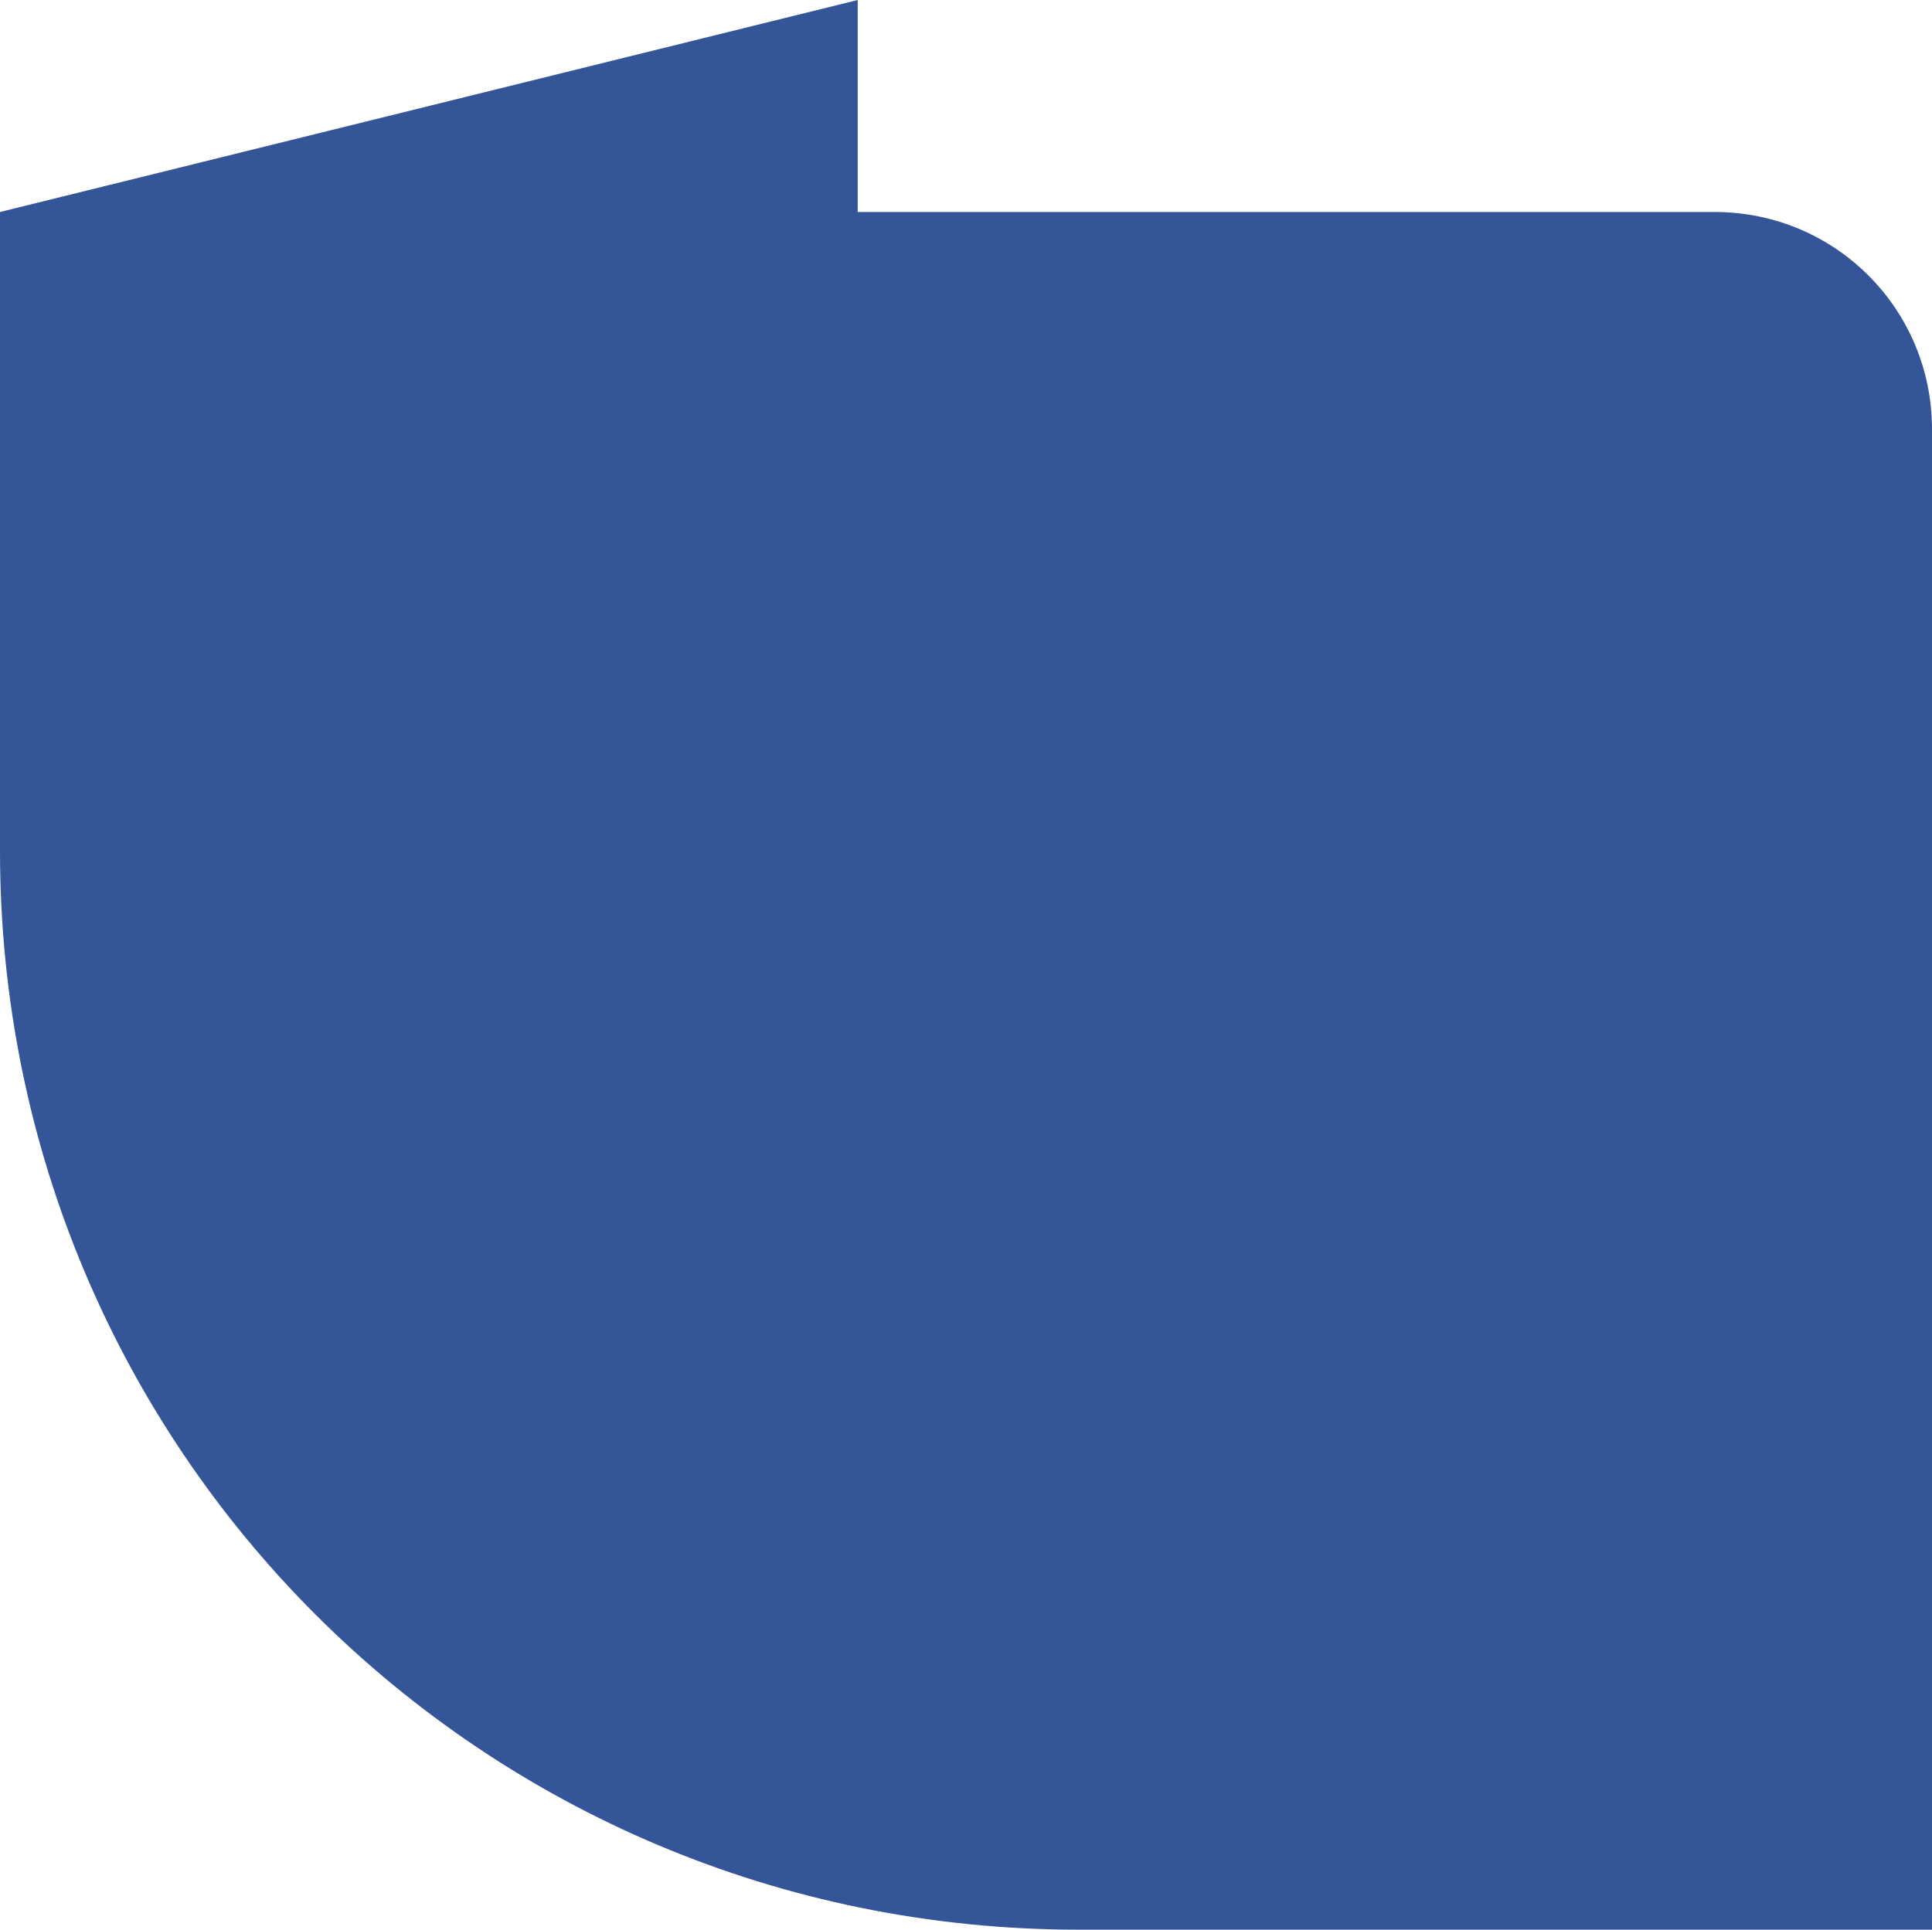 <?xml version="1.0" encoding="UTF-8" standalone="no"?>
<!-- Created with Inkscape (http://www.inkscape.org/) -->

<svg
   xmlns:dc="http://purl.org/dc/elements/1.1/"
   xmlns:cc="http://creativecommons.org/ns#"
   xmlns:rdf="http://www.w3.org/1999/02/22-rdf-syntax-ns#"
   xmlns:svg="http://www.w3.org/2000/svg"
   xmlns="http://www.w3.org/2000/svg"
   xmlns:sodipodi="http://sodipodi.sourceforge.net/DTD/sodipodi-0.dtd"
   xmlns:inkscape="http://www.inkscape.org/namespaces/inkscape"
   width="135.916mm"
   height="135.786mm"
   viewBox="0 0 481.594 481.131"
   id="svg2"
   version="1.1"
   inkscape:version="0.91 r13725"
   sodipodi:docname="polandBgBlue.svg">
  <defs
     id="defs4" />
  <sodipodi:namedview
     id="base"
     pagecolor="#ffffff"
     bordercolor="#666666"
     borderopacity="1.0"
     inkscape:pageopacity="0.0"
     inkscape:pageshadow="2"
     inkscape:zoom="0.5"
     inkscape:cx="15.42425"
     inkscape:cy="127.15188"
     inkscape:document-units="px"
     inkscape:current-layer="layer1"
     showgrid="false"
     fit-margin-top="0"
     fit-margin-left="0"
     fit-margin-right="0"
     fit-margin-bottom="0"
     inkscape:window-width="1871"
     inkscape:window-height="1056"
     inkscape:window-x="49"
     inkscape:window-y="24"
     inkscape:window-maximized="1" />
  <g
     inkscape:label="Layer 1"
     inkscape:groupmode="layer"
     id="layer1"
     transform="translate(-113.326,-62.66)">
    <path
       style="opacity:1;fill:#355599;fill-opacity:1;stroke:none;stroke-width:10;stroke-linecap:round;stroke-linejoin:miter;stroke-miterlimit:4;stroke-dasharray:none;stroke-opacity:1"
       d="m 327.127,62.66 -213.801,52.857 0,159.289 c 0,149.017 119.966,268.984 268.982,268.984 l 212.611,0 0,-374.09 c 0,-30.018 -24.166,-54.184 -54.184,-54.184 l -213.609,0 z"
       id="rect4147"
       inkscape:connector-curvature="0"
       sodipodi:nodetypes="ccssccscc" />
  </g>
</svg>
